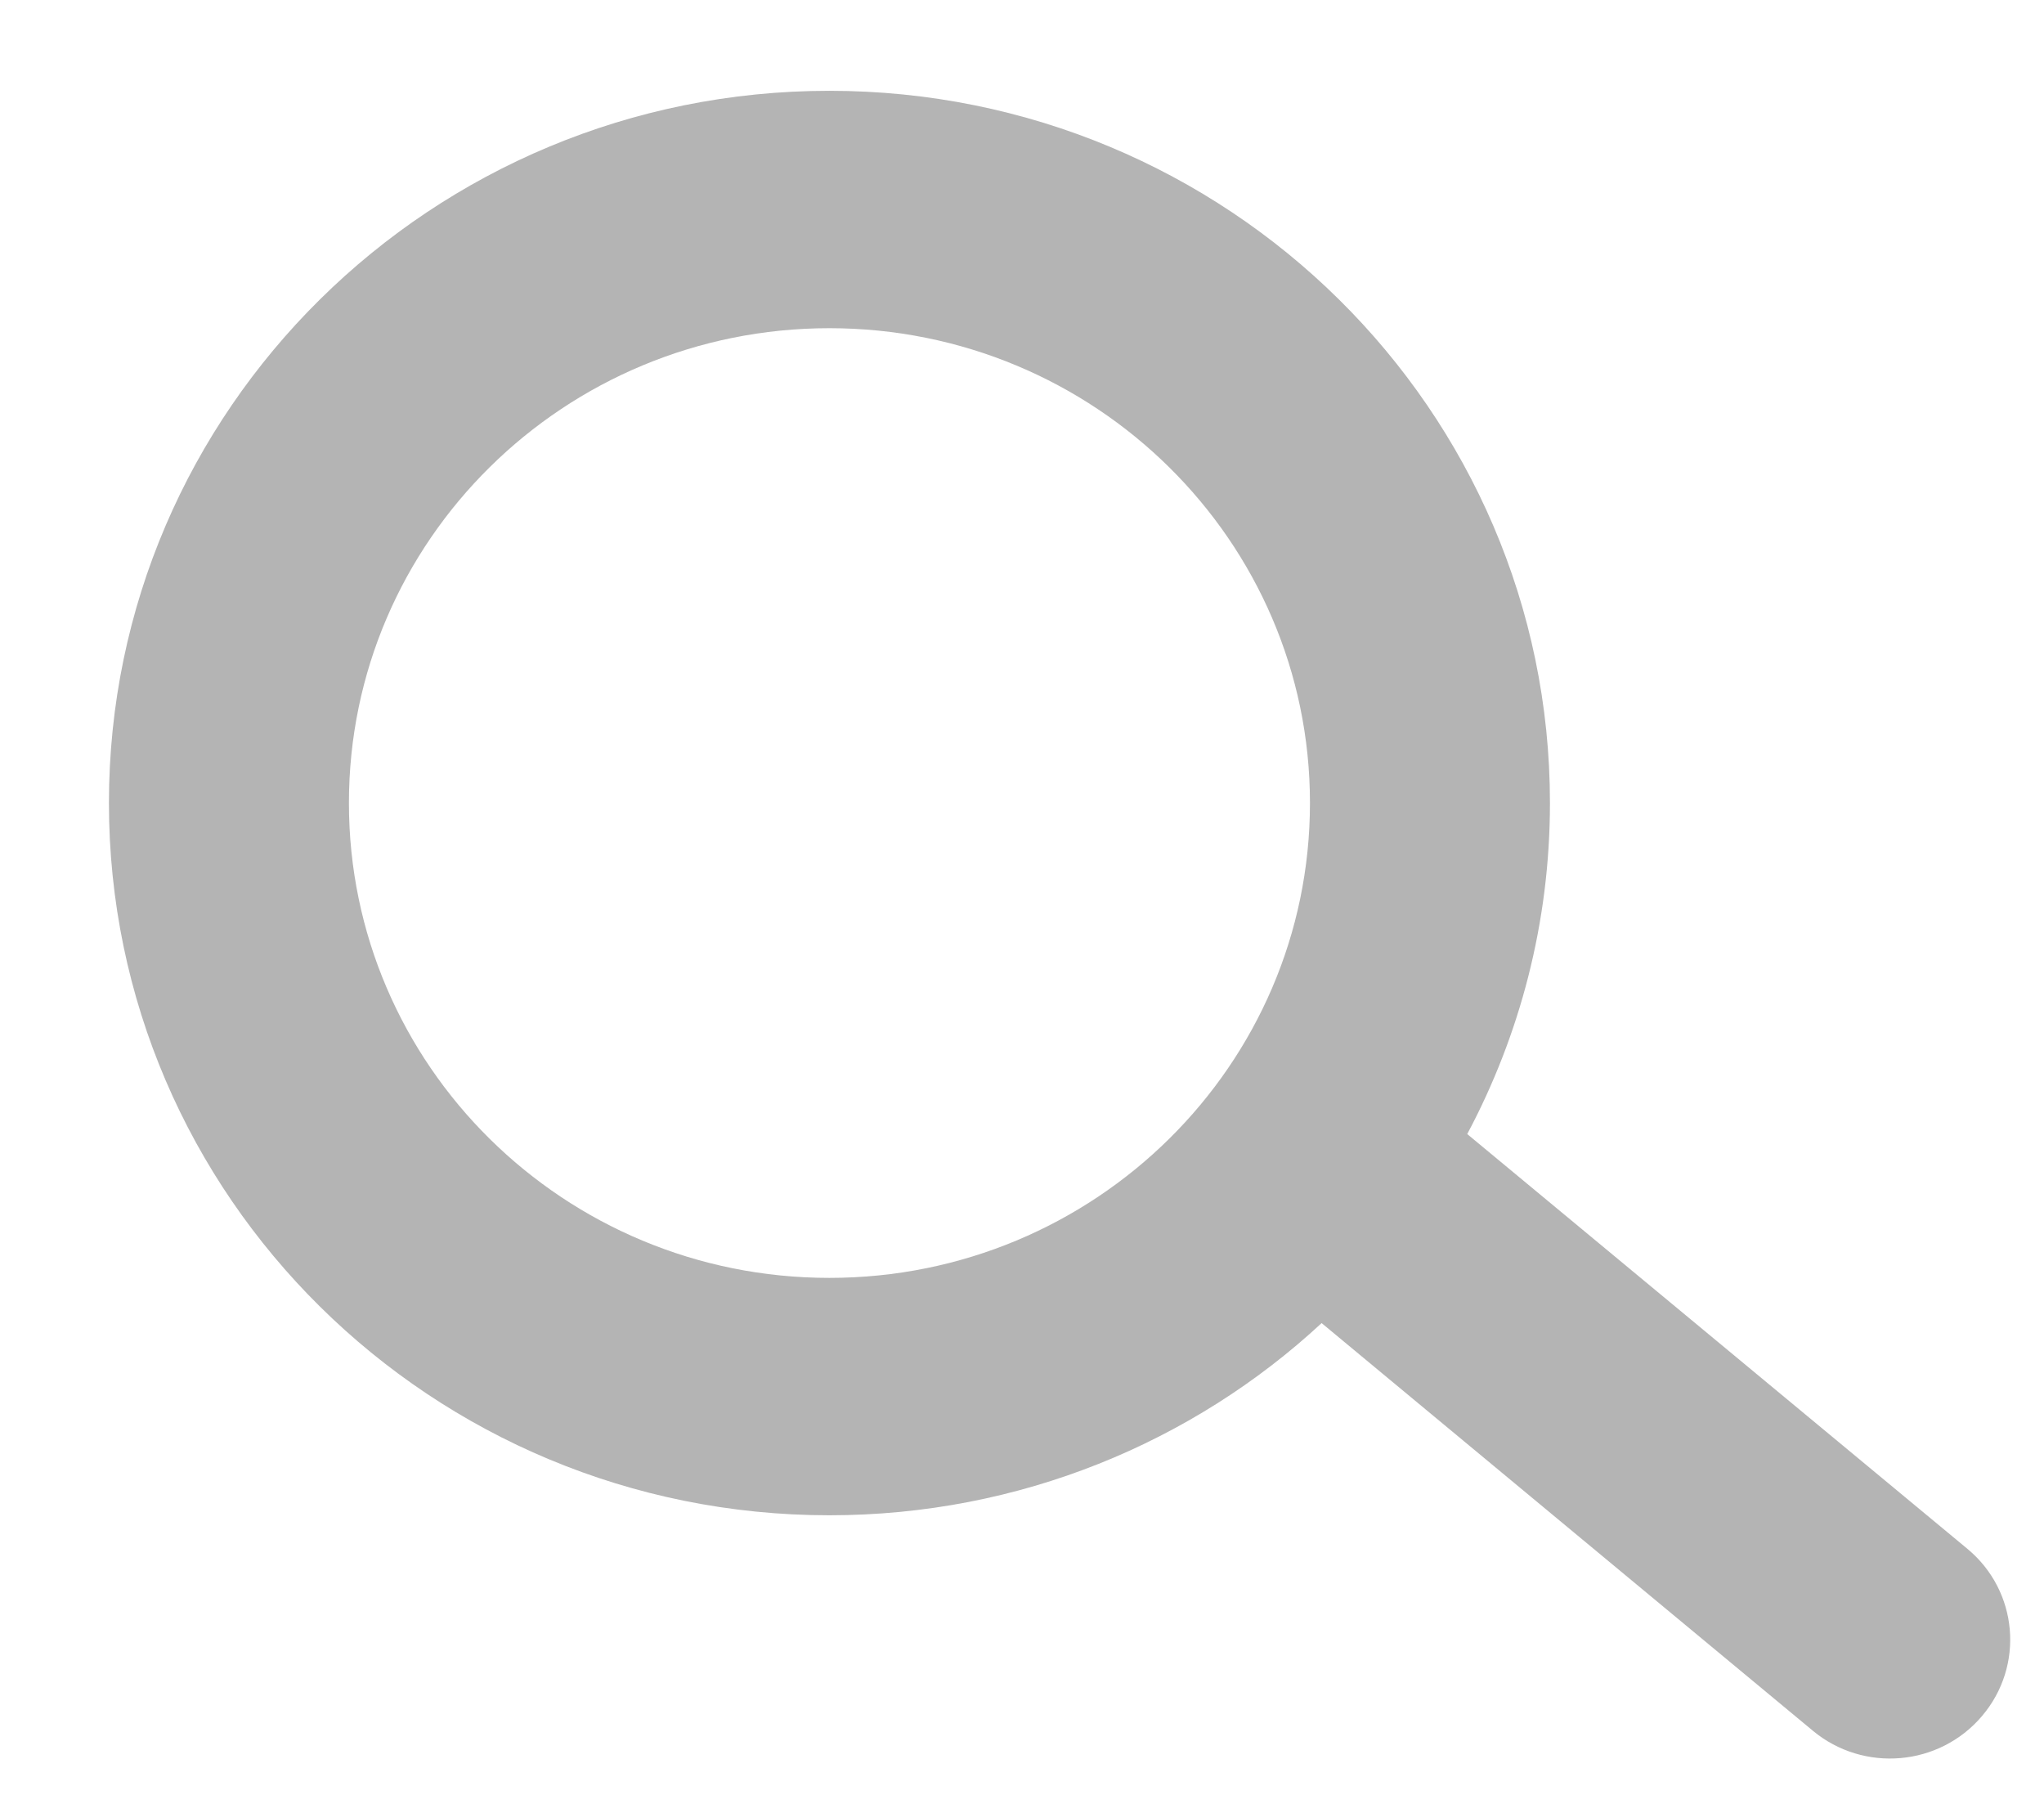 <svg width="17" height="15" viewBox="0 0 17 15" fill="none" xmlns="http://www.w3.org/2000/svg">
<path fill-rule="evenodd" clip-rule="evenodd" d="M10.895 6.677C10.895 8.858 9.105 10.626 6.898 10.626C4.691 10.626 2.902 8.858 2.902 6.677C2.902 4.497 4.691 2.729 6.898 2.729C9.105 2.729 10.895 4.497 10.895 6.677ZM10.992 11.002C9.922 11.993 8.48 12.6 6.898 12.6C3.59 12.6 0.906 9.948 0.906 6.677C0.906 3.406 3.59 0.755 6.898 0.755C10.207 0.755 12.891 3.406 12.891 6.677C12.891 7.671 12.641 8.608 12.203 9.43L16.363 12.879C16.785 13.229 16.84 13.852 16.484 14.27C16.129 14.688 15.5 14.742 15.078 14.392L10.992 11.002Z" fill="#9B9B9B" fill-opacity="0.75"/>
</svg>
